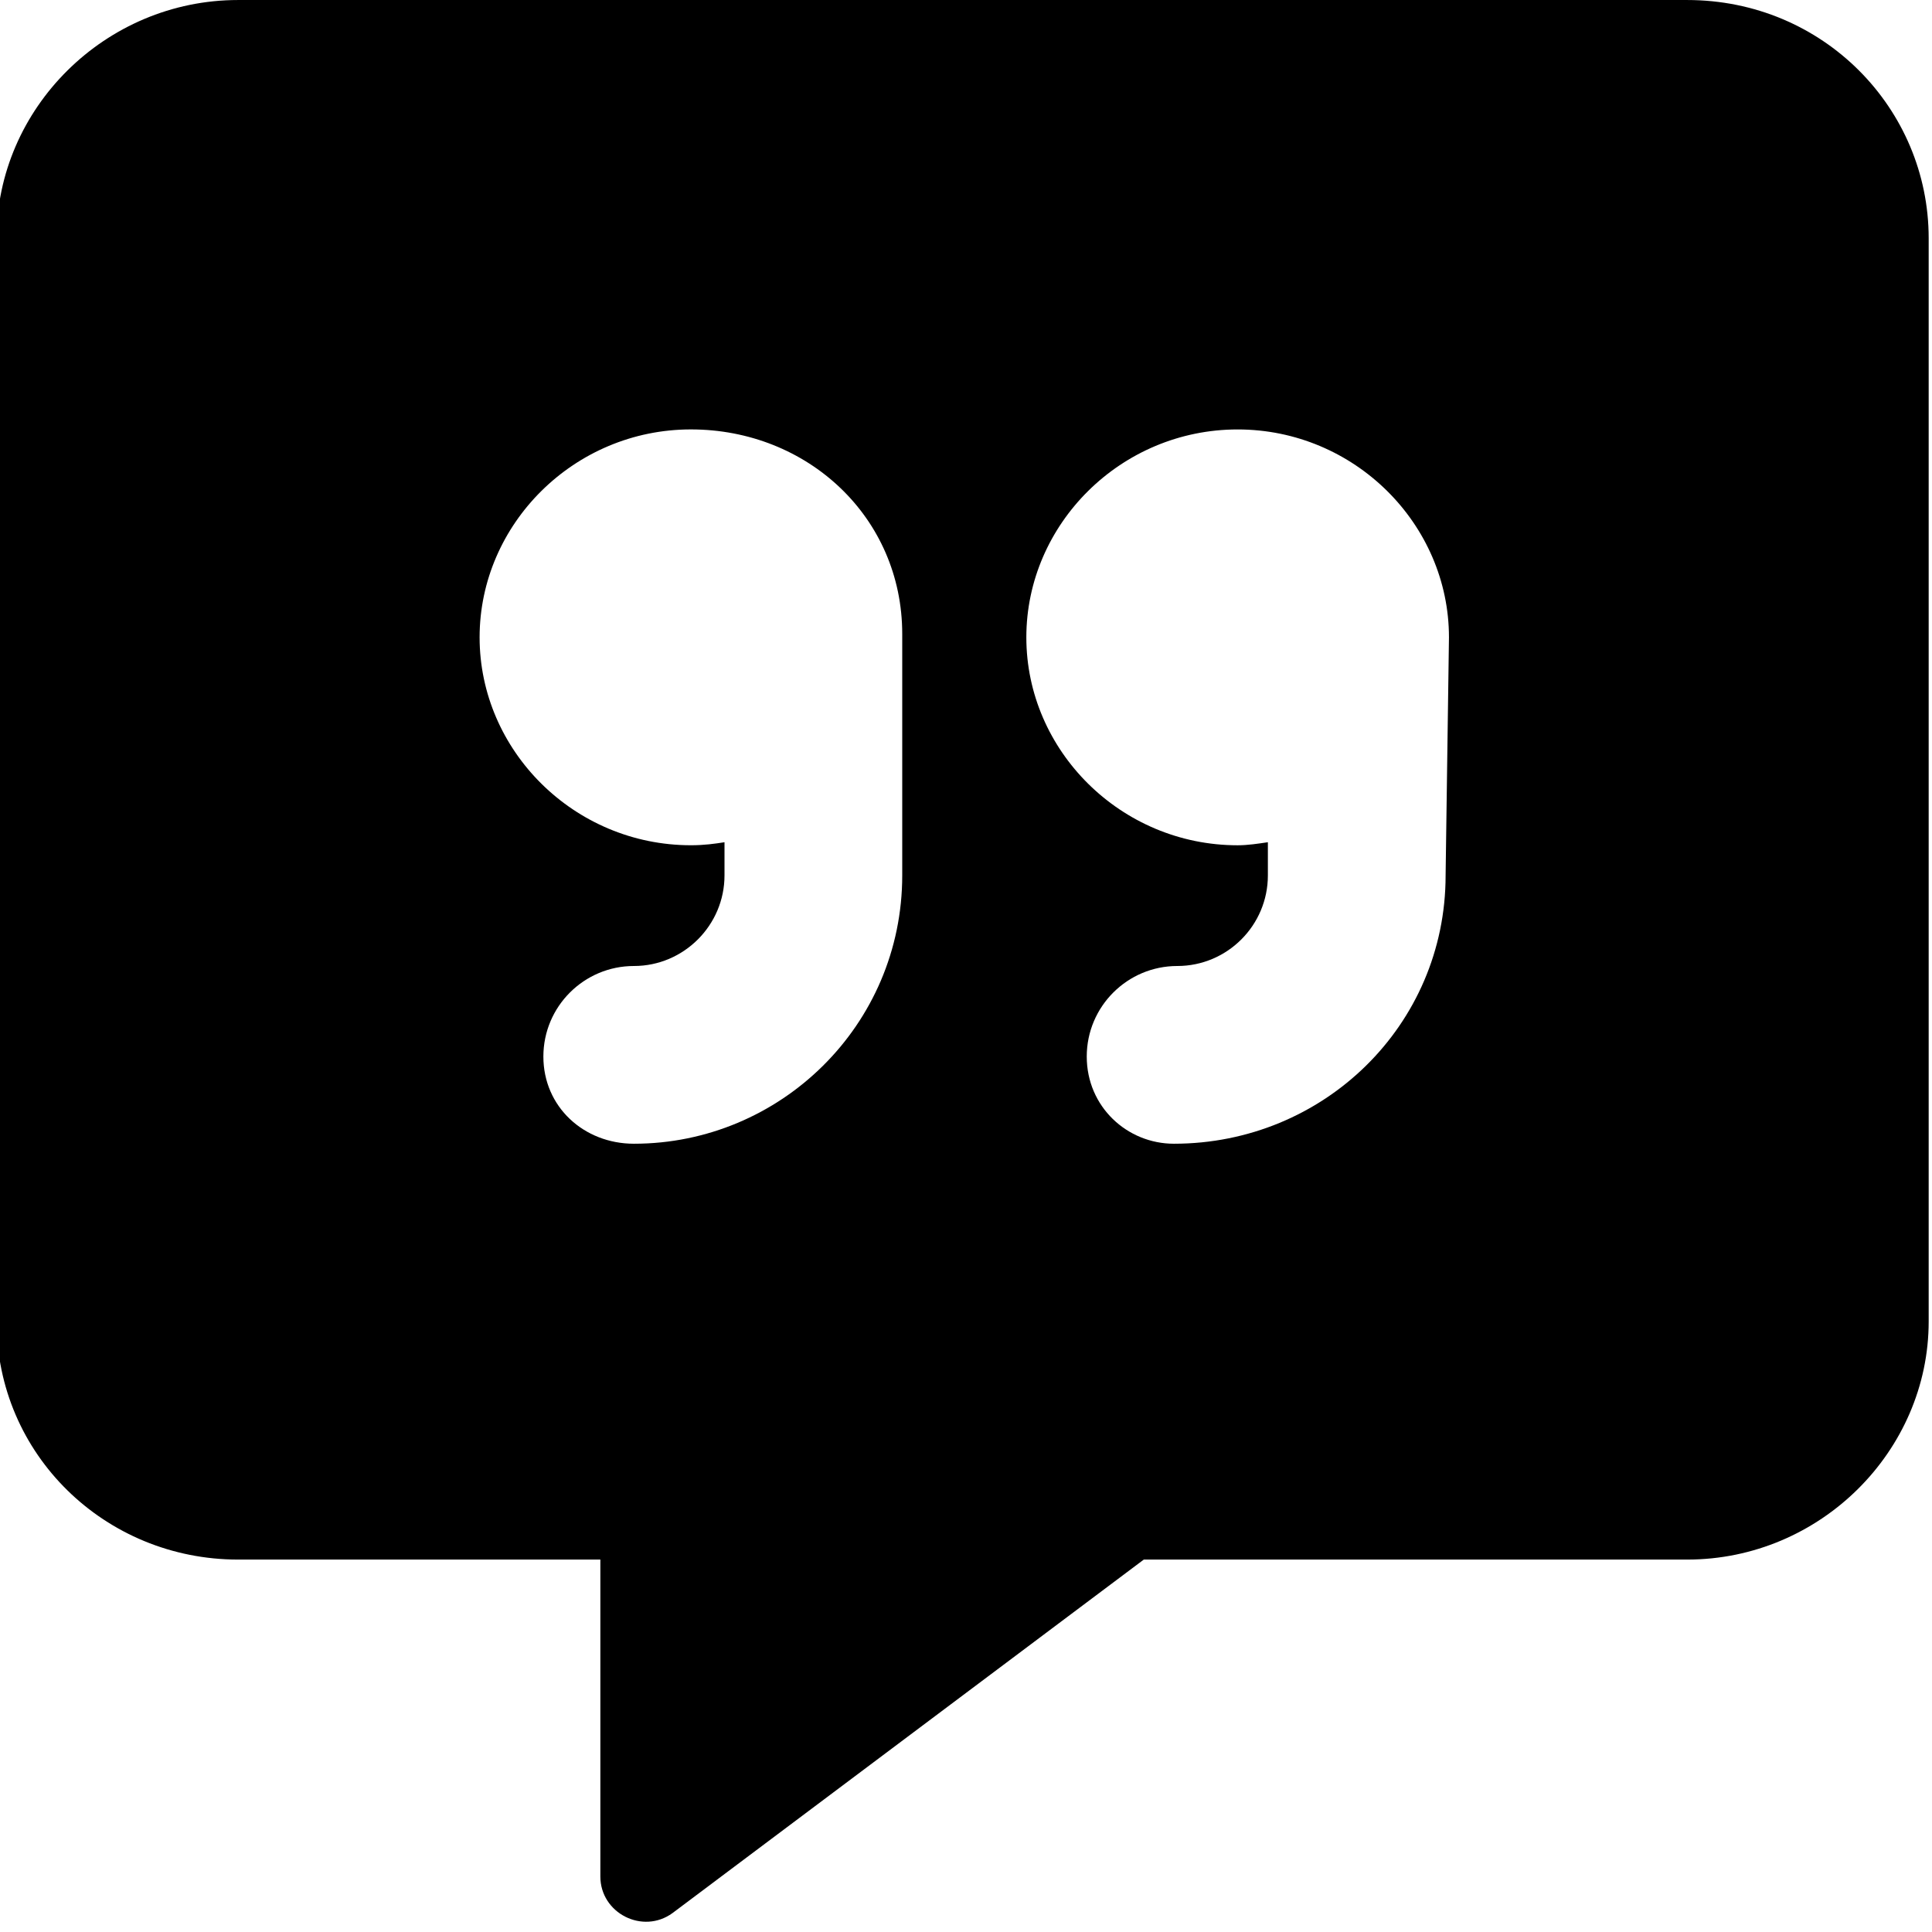 <svg xmlns="http://www.w3.org/2000/svg" viewBox="0 0 512 512"><!--! Font Awesome Pro 6.0.0-beta3 by @fontawesome - https://fontawesome.com License - https://fontawesome.com/license (Commercial License) Copyright 2021 Fonticons, Inc. --><path d="M447.1 .004h-384c-35.25 0-64 28.75-64 63.1v287.1c0 35.25 28.75 63.1 64 63.1h96v83.98c0 9.75 11.25 15.45 19.12 9.7l124.9-93.68h144c35.25 0 64-28.75 64-63.1V63.1C511.1 28.75 483.2 .004 447.1 .004zM239.1 232c0 39.7-32.3 71.1-71.1 71.1C154.7 303.1 144 293.3 144 280S154.8 256 168 256C181.2 256 192 245.2 192 232V223.2C189.4 223.6 186.7 224 183.1 224c-30.93 0-56-25.07-56-55.1s25.07-55.1 56-55.1S239.1 137.1 239.1 168L239.1 232zM383.1 232c0 39.7-32.3 71.1-72 71.1C298.7 303.1 288 293.3 288 280S298.8 256 312 256c13.23 0 24-10.77 24-24V223.2c-2.635 .381-5.269 .807-8.01 .807c-30.93 0-56-25.07-56-55.1s25.07-55.1 56-55.1s56 25.07 56 55.1L383.1 232z"/></svg>